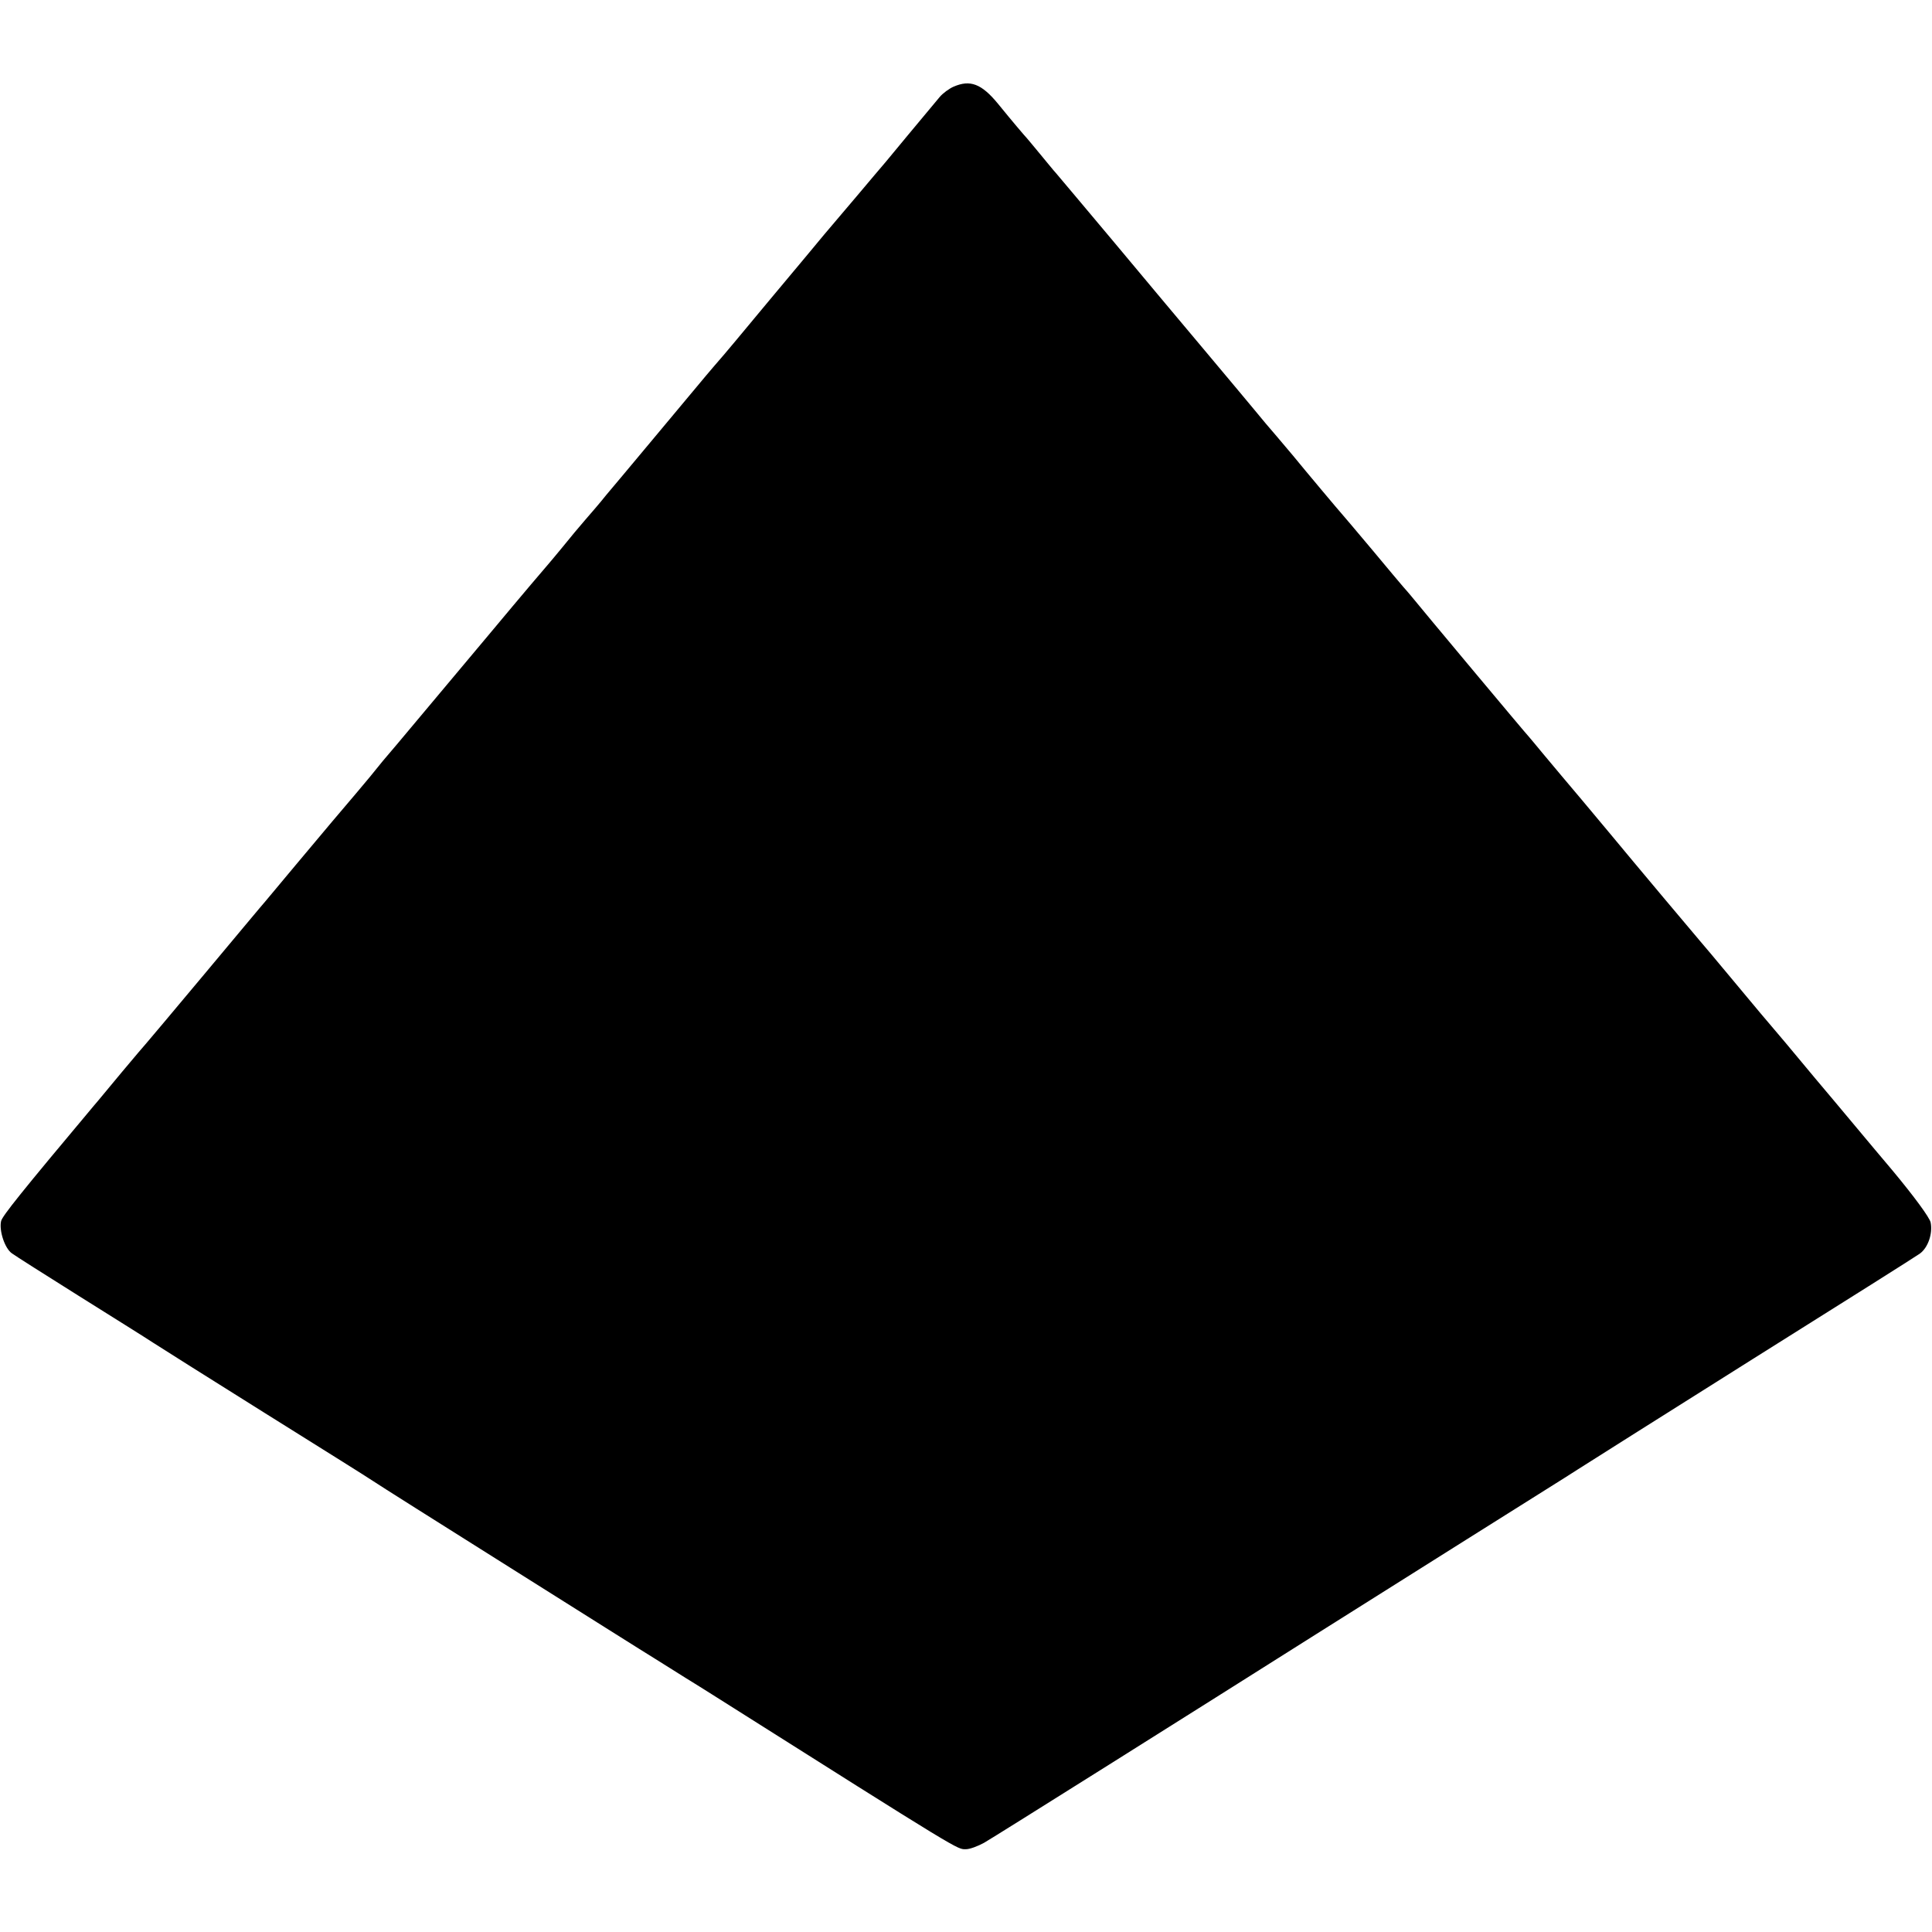 <?xml version="1.0" standalone="no"?>
<!DOCTYPE svg PUBLIC "-//W3C//DTD SVG 20010904//EN"
 "http://www.w3.org/TR/2001/REC-SVG-20010904/DTD/svg10.dtd">
<svg version="1.0" xmlns="http://www.w3.org/2000/svg"
 width="700pt" height="700pt" viewBox="0 0 700 700"
 preserveAspectRatio="xMidYMid meet">
<g transform="translate(0,700) scale(0.1,-0.1)"
fill="#000000" stroke="none">
<path d="M3455 6686 c-16 -7 -39 -24 -50 -37 -11 -13 -65 -78 -120 -144 -54
-66 -107 -129 -117 -140 -14 -17 -86 -102 -182 -215 -11 -14 -100 -120 -196
-235 -96 -116 -179 -215 -185 -221 -5 -6 -27 -31 -47 -55 -72 -86 -321 -385
-362 -433 -22 -28 -57 -68 -76 -90 -20 -23 -56 -66 -80 -96 -25 -30 -47 -57
-50 -60 -3 -3 -100 -117 -215 -255 -115 -137 -243 -290 -285 -340 -41 -49 -77
-92 -80 -95 -3 -3 -35 -41 -70 -85 -36 -43 -72 -86 -80 -95 -8 -9 -33 -39 -56
-66 -52 -62 -220 -262 -242 -289 -10 -11 -109 -130 -222 -265 -113 -135 -207
-247 -210 -250 -3 -3 -43 -50 -89 -105 -46 -55 -90 -109 -100 -120 -265 -316
-332 -400 -337 -419 -8 -34 13 -99 39 -117 12 -9 121 -78 242 -154 121 -76
243 -152 270 -170 28 -18 210 -133 405 -255 195 -122 371 -232 390 -245 19
-13 244 -155 500 -316 256 -161 492 -310 525 -330 33 -21 83 -52 110 -69 28
-17 69 -43 93 -58 919 -581 889 -562 922 -562 14 0 43 11 65 23 37 21 773 484
1205 757 102 64 345 217 540 340 195 123 378 237 405 255 28 18 313 198 634
400 322 202 595 374 607 383 30 22 47 73 39 113 -4 18 -59 93 -138 188 -73 86
-199 238 -282 336 -82 99 -152 182 -155 185 -3 3 -62 73 -130 155 -69 83 -127
152 -130 155 -4 4 -240 285 -331 395 -44 53 -153 183 -172 205 -12 14 -42 50
-67 80 -25 30 -47 57 -50 60 -6 5 -397 473 -430 514 -8 10 -20 23 -26 30 -5 6
-57 67 -114 136 -58 69 -107 127 -110 130 -5 5 -131 155 -175 209 -11 13 -38
45 -60 71 -22 25 -58 68 -80 95 -22 27 -103 123 -179 214 -77 91 -227 271
-335 400 -108 129 -201 239 -206 245 -6 6 -30 36 -55 66 -25 30 -47 57 -50 60
-6 6 -52 60 -104 124 -60 73 -101 88 -161 62z"/>
</g>
</svg>
